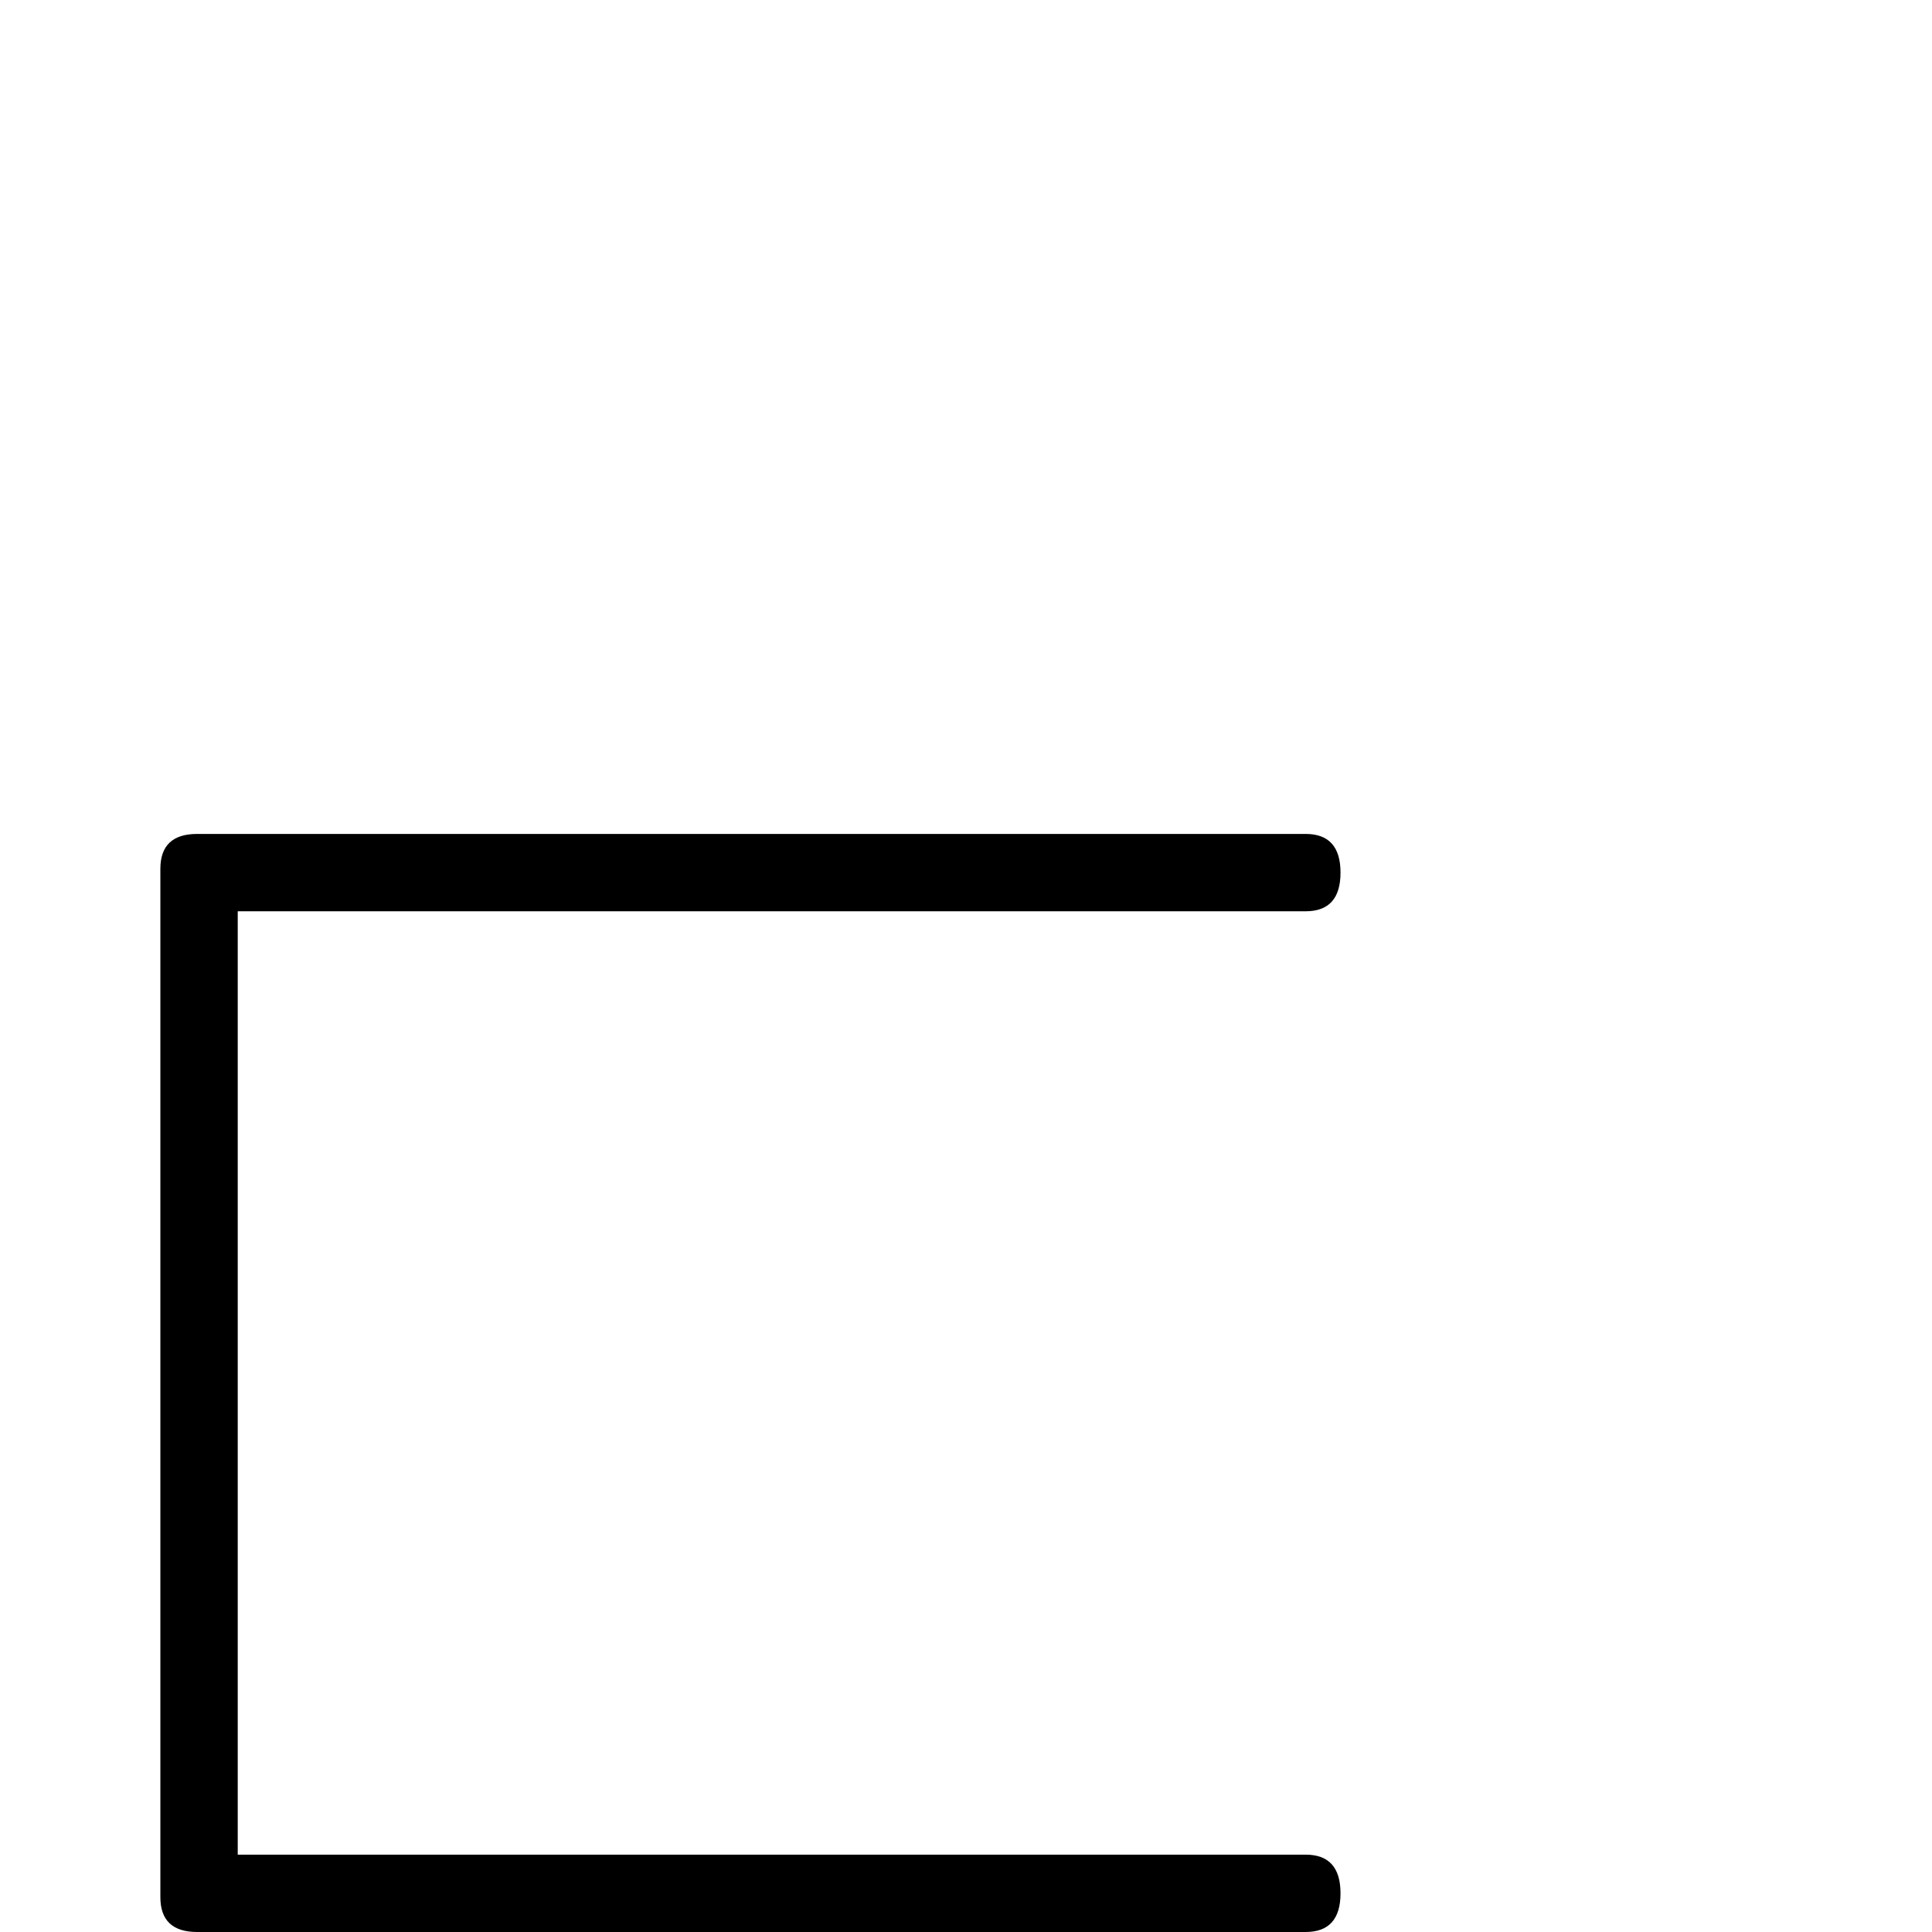 <?xml version="1.0" standalone="no"?>
<!DOCTYPE svg PUBLIC "-//W3C//DTD SVG 1.1//EN" "http://www.w3.org/Graphics/SVG/1.1/DTD/svg11.dtd" >
<svg viewBox="0 -442 2048 2048">
  <g transform="matrix(1 0 0 -1 0 1606)">
   <path fill="currentColor"
d="M1421 41q0 -41 -37 -41h-1175q-39 0 -39 37v1090q0 37 39 37h1175q37 0 37 -41t-37 -41h-1132v-1000h1132q37 0 37 -41z" />
  </g>

</svg>
